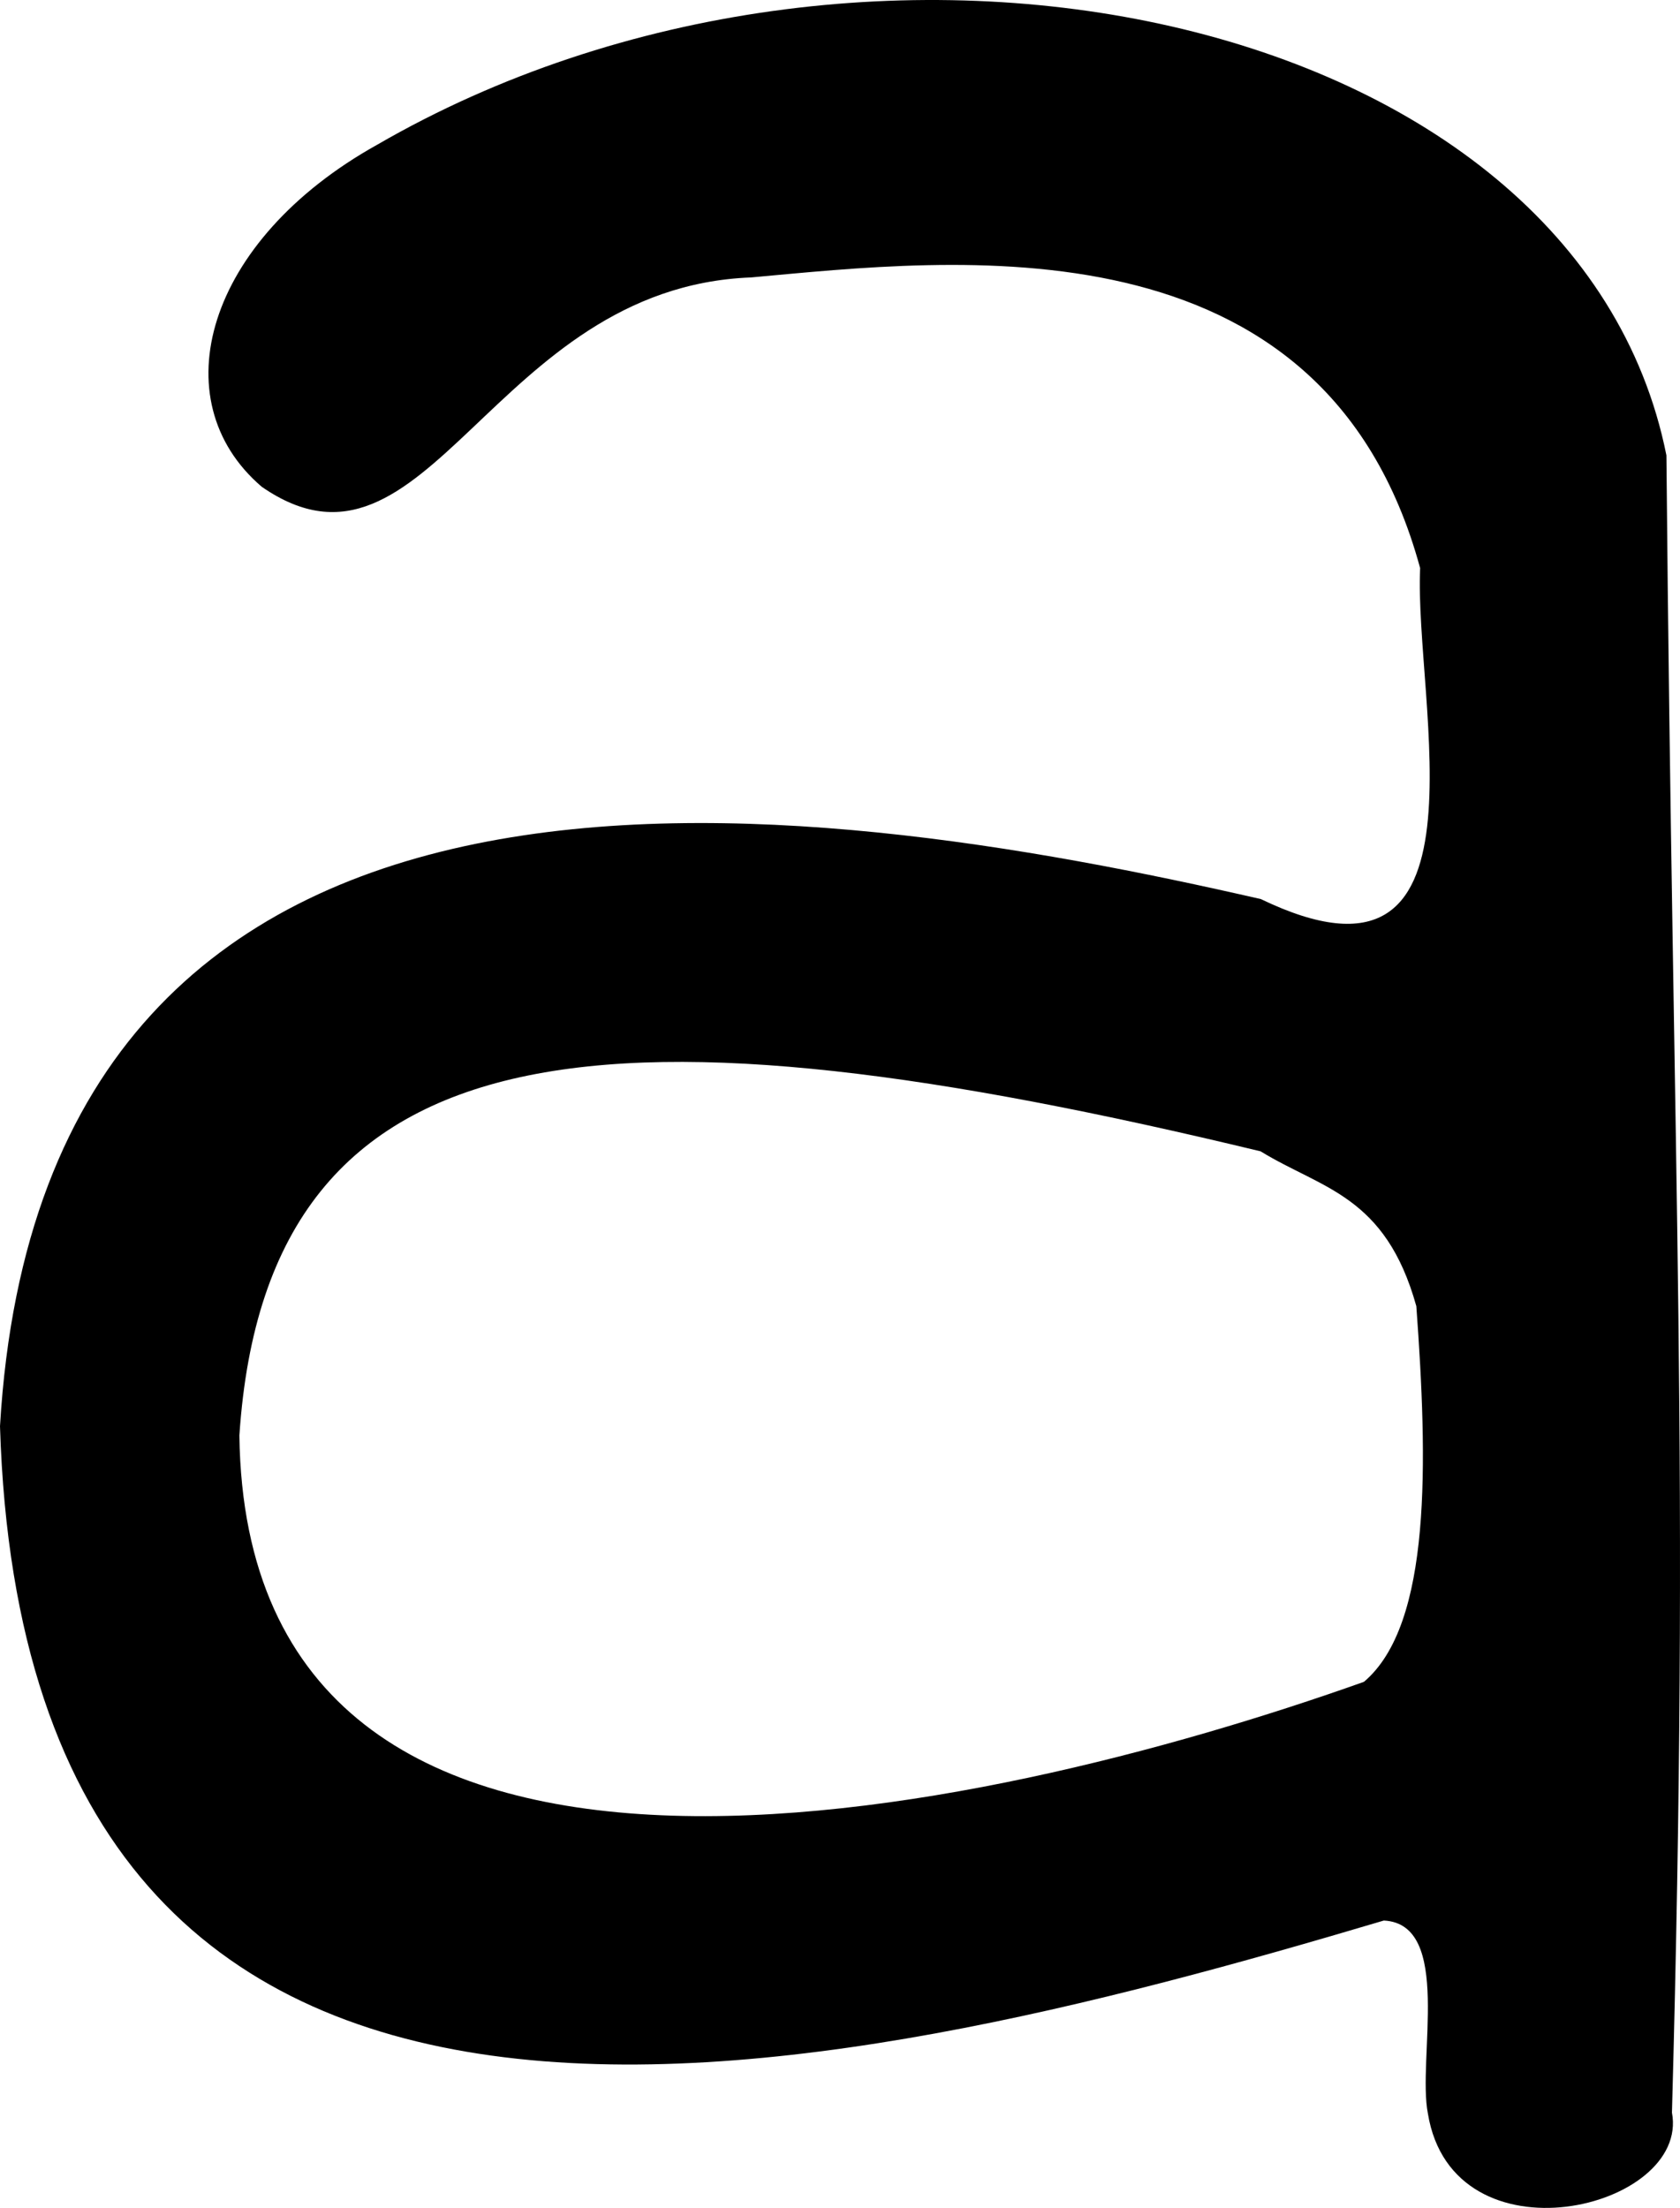 <?xml version="1.0" encoding="UTF-8" standalone="no"?>
<!-- Created with Inkscape (http://www.inkscape.org/) -->

<svg
   xmlns:dc="http://purl.org/dc/elements/1.1/"
   xmlns:cc="http://creativecommons.org/ns#"
   xmlns:rdf="http://www.w3.org/1999/02/22-rdf-syntax-ns#"
   xmlns:svg="http://www.w3.org/2000/svg"
   xmlns="http://www.w3.org/2000/svg"
   xmlns:sodipodi="http://sodipodi.sourceforge.net/DTD/sodipodi-0.dtd"
   xmlns:inkscape="http://www.inkscape.org/namespaces/inkscape"
   id="svg3941"
   version="1.1"
   inkscape:version="0.91 r13725"
   width="707.574"
   height="929.999"
   viewBox="0 0 707.574 929.999"
   sodipodi:docname="en_lower_a.svg">
  <defs
     id="defs3945" />
  <sodipodi:namedview
     pagecolor="#ffffff"
     bordercolor="#666666"
     borderopacity="1"
     objecttolerance="10"
     gridtolerance="10"
     guidetolerance="10"
     inkscape:pageopacity="0"
     inkscape:pageshadow="2"
     inkscape:window-width="1671"
     inkscape:window-height="1017"
     id="namedview3943"
     showgrid="false"
     fit-margin-top="0"
     fit-margin-left="0"
     fit-margin-right="0"
     fit-margin-bottom="0"
     inkscape:zoom="0.46825397"
     inkscape:cx="-64.823317"
     inkscape:cy="669.63968"
     inkscape:window-x="76"
     inkscape:window-y="0"
     inkscape:window-maximized="0"
     inkscape:current-layer="svg3941" />
  <path
     style="fill:#000000"
     d="m 601.402,890.294 c -4.555,-22.829 10.575,-79.944 -18.578,-81.337 C 346.79,879.143 11.066,959.885 0,600.744 18.463,286.751 338.571,334.61 531.048,378.708 630.949,426.823 595.51,295.782 598.125,239.292 557.377,89.542 401.118,109.203 316.339,116.86 207.016,121.009 180.225,253.515 110.23,205.031 67.706,168.644 86.547,101.261 158.895,60.942 364.904,-58.311 664.287,3.819 701.855,191.811 c 2.764,313.354 9.928,421.724 2.332,698.061 7.647,40.823 -92.231,64.676 -102.785,0.423 z M 574.458,708.405 c 28.679,-24.237 26.819,-92.958 22.066,-158.224 -13.04,-46.817 -39.688,-49.313 -65.583,-65.224 -270.172,-65.178 -418.34,-57.967 -430.122,119.712 3.054,230.975 312.768,160.945 473.639,103.737 z"
     id="path3951"
     inkscape:connector-curvature="0"
     sodipodi:nodetypes="cccccccccccccccc" />
</svg>
